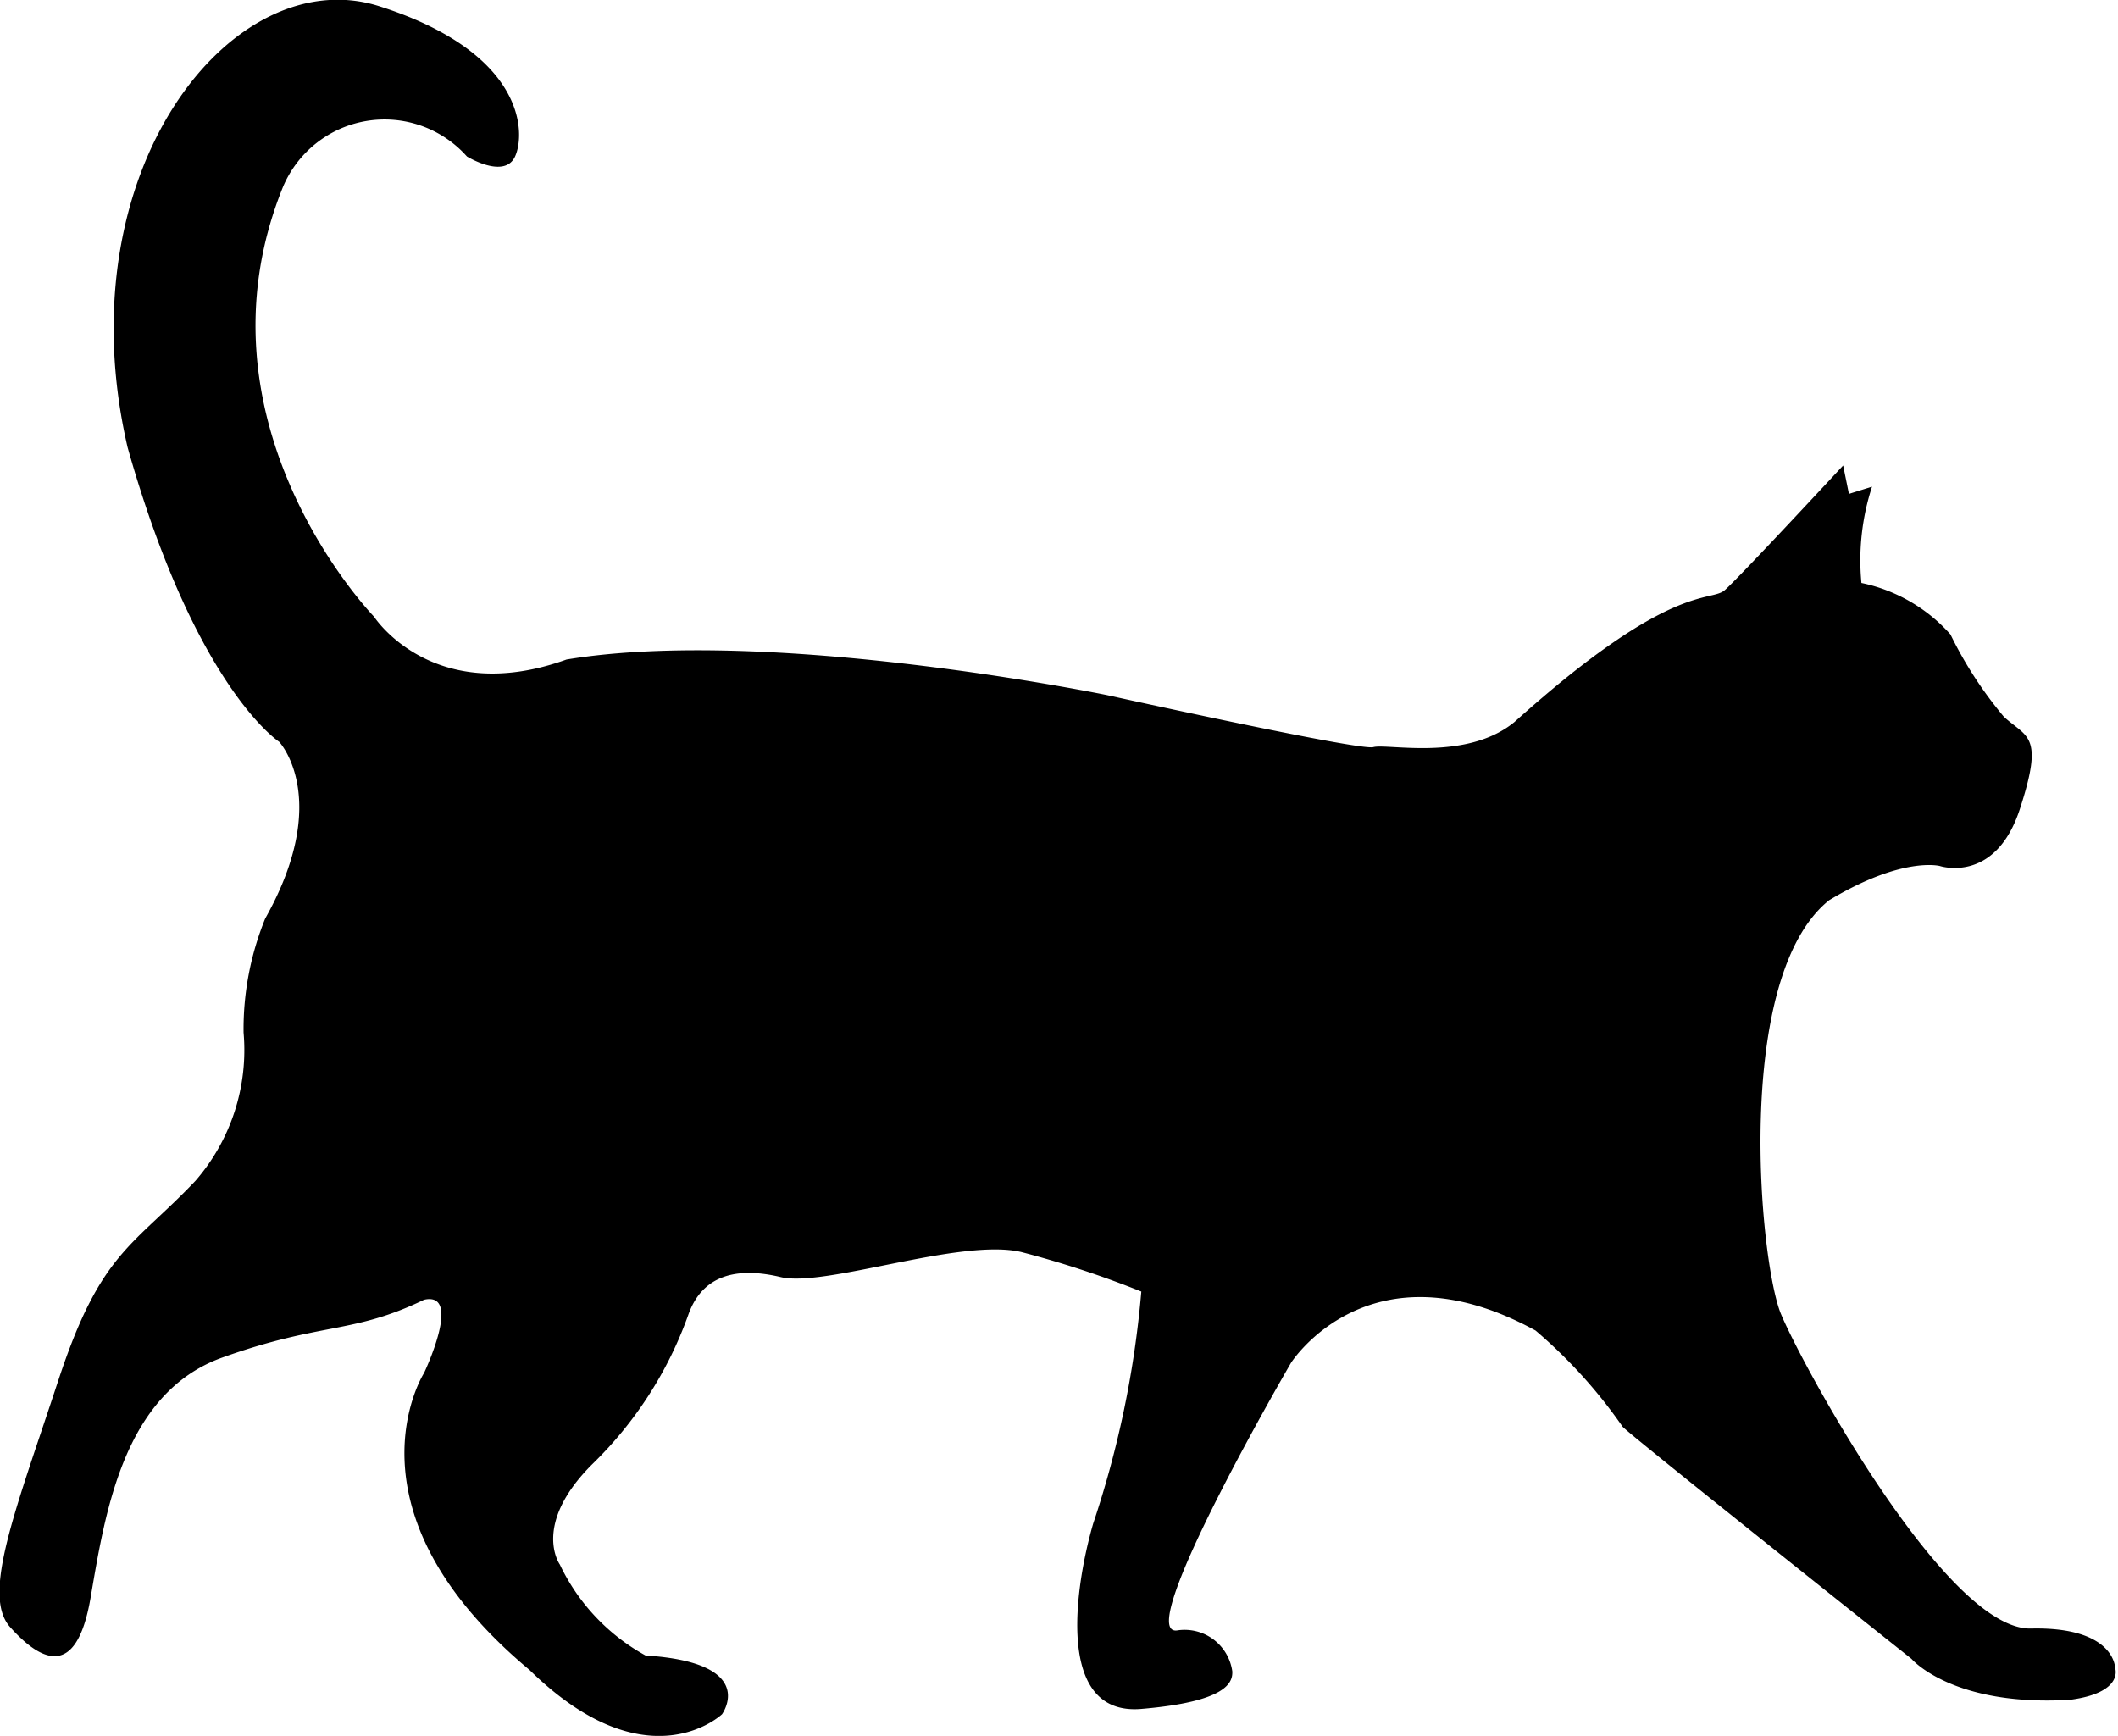 <svg xmlns="http://www.w3.org/2000/svg" viewBox="0 0 44 36.06"><g id="Layer_2" data-name="Layer 2"><g id="Layer_1-2" data-name="Layer 1"><path d="M23,14.44S16,13,11.77,13.7c-2.78,1-4-.89-4-.89s-3.89-4-1.89-8.93a2.29,2.29,0,0,1,3.82-.63s.78.48,1,0S10.92,1.1,7.88.13,1.32,3.54,2.65,9.29c1.41,5,3.15,6.12,3.15,6.12s1.11,1.18-.29,3.67a6.09,6.09,0,0,0-.45,2.37,4.14,4.14,0,0,1-1,3.08C2.76,25.9,2.09,26,1.21,28.68s-1.6,4.45-1,5.12,1.37,1.14,1.67-.6.67-4.26,2.74-5S7.32,27.72,8.81,27c.81-.18,0,1.52,0,1.52S7,31.35,11,34.69c2.45,2.4,4,.92,4,.92s.78-1.07-1.59-1.22a4.23,4.23,0,0,1-1.78-1.89s-.59-.82.67-2.08a8.13,8.13,0,0,0,2-3.11c.29-.82,1-1,1.92-.78s3.75-.82,5-.52a20.68,20.68,0,0,1,2.49.82,20.68,20.68,0,0,1-1,4.82c-.39,1.35-.78,4,1,3.85s1.9-.55,1.89-.78a1,1,0,0,0-1.15-.85c-.93.11,2.37-5.56,2.37-5.56s1.63-2.56,5.08-.67a10.41,10.41,0,0,1,1.81,2c.3.29,6,4.82,6,4.82s.85,1,3.3.85c1.12-.15.93-.66.93-.66s0-.86-1.75-.82-4.74-5.45-5.19-6.53-1-7,1-8.6c1.53-.92,2.3-.71,2.3-.71s1.15.38,1.66-1.18.15-1.48-.33-1.92a8.34,8.34,0,0,1-1.11-1.71,3.4,3.4,0,0,0-1.85-1.07,4.94,4.94,0,0,1,.22-2l-.48.15-.12-.59S36.13,12,35.83,12.26s-1.11-.19-4.37,2.74c-1,.82-2.64.44-2.93.52S23,14.44,23,14.44Z"/></g></g></svg>
